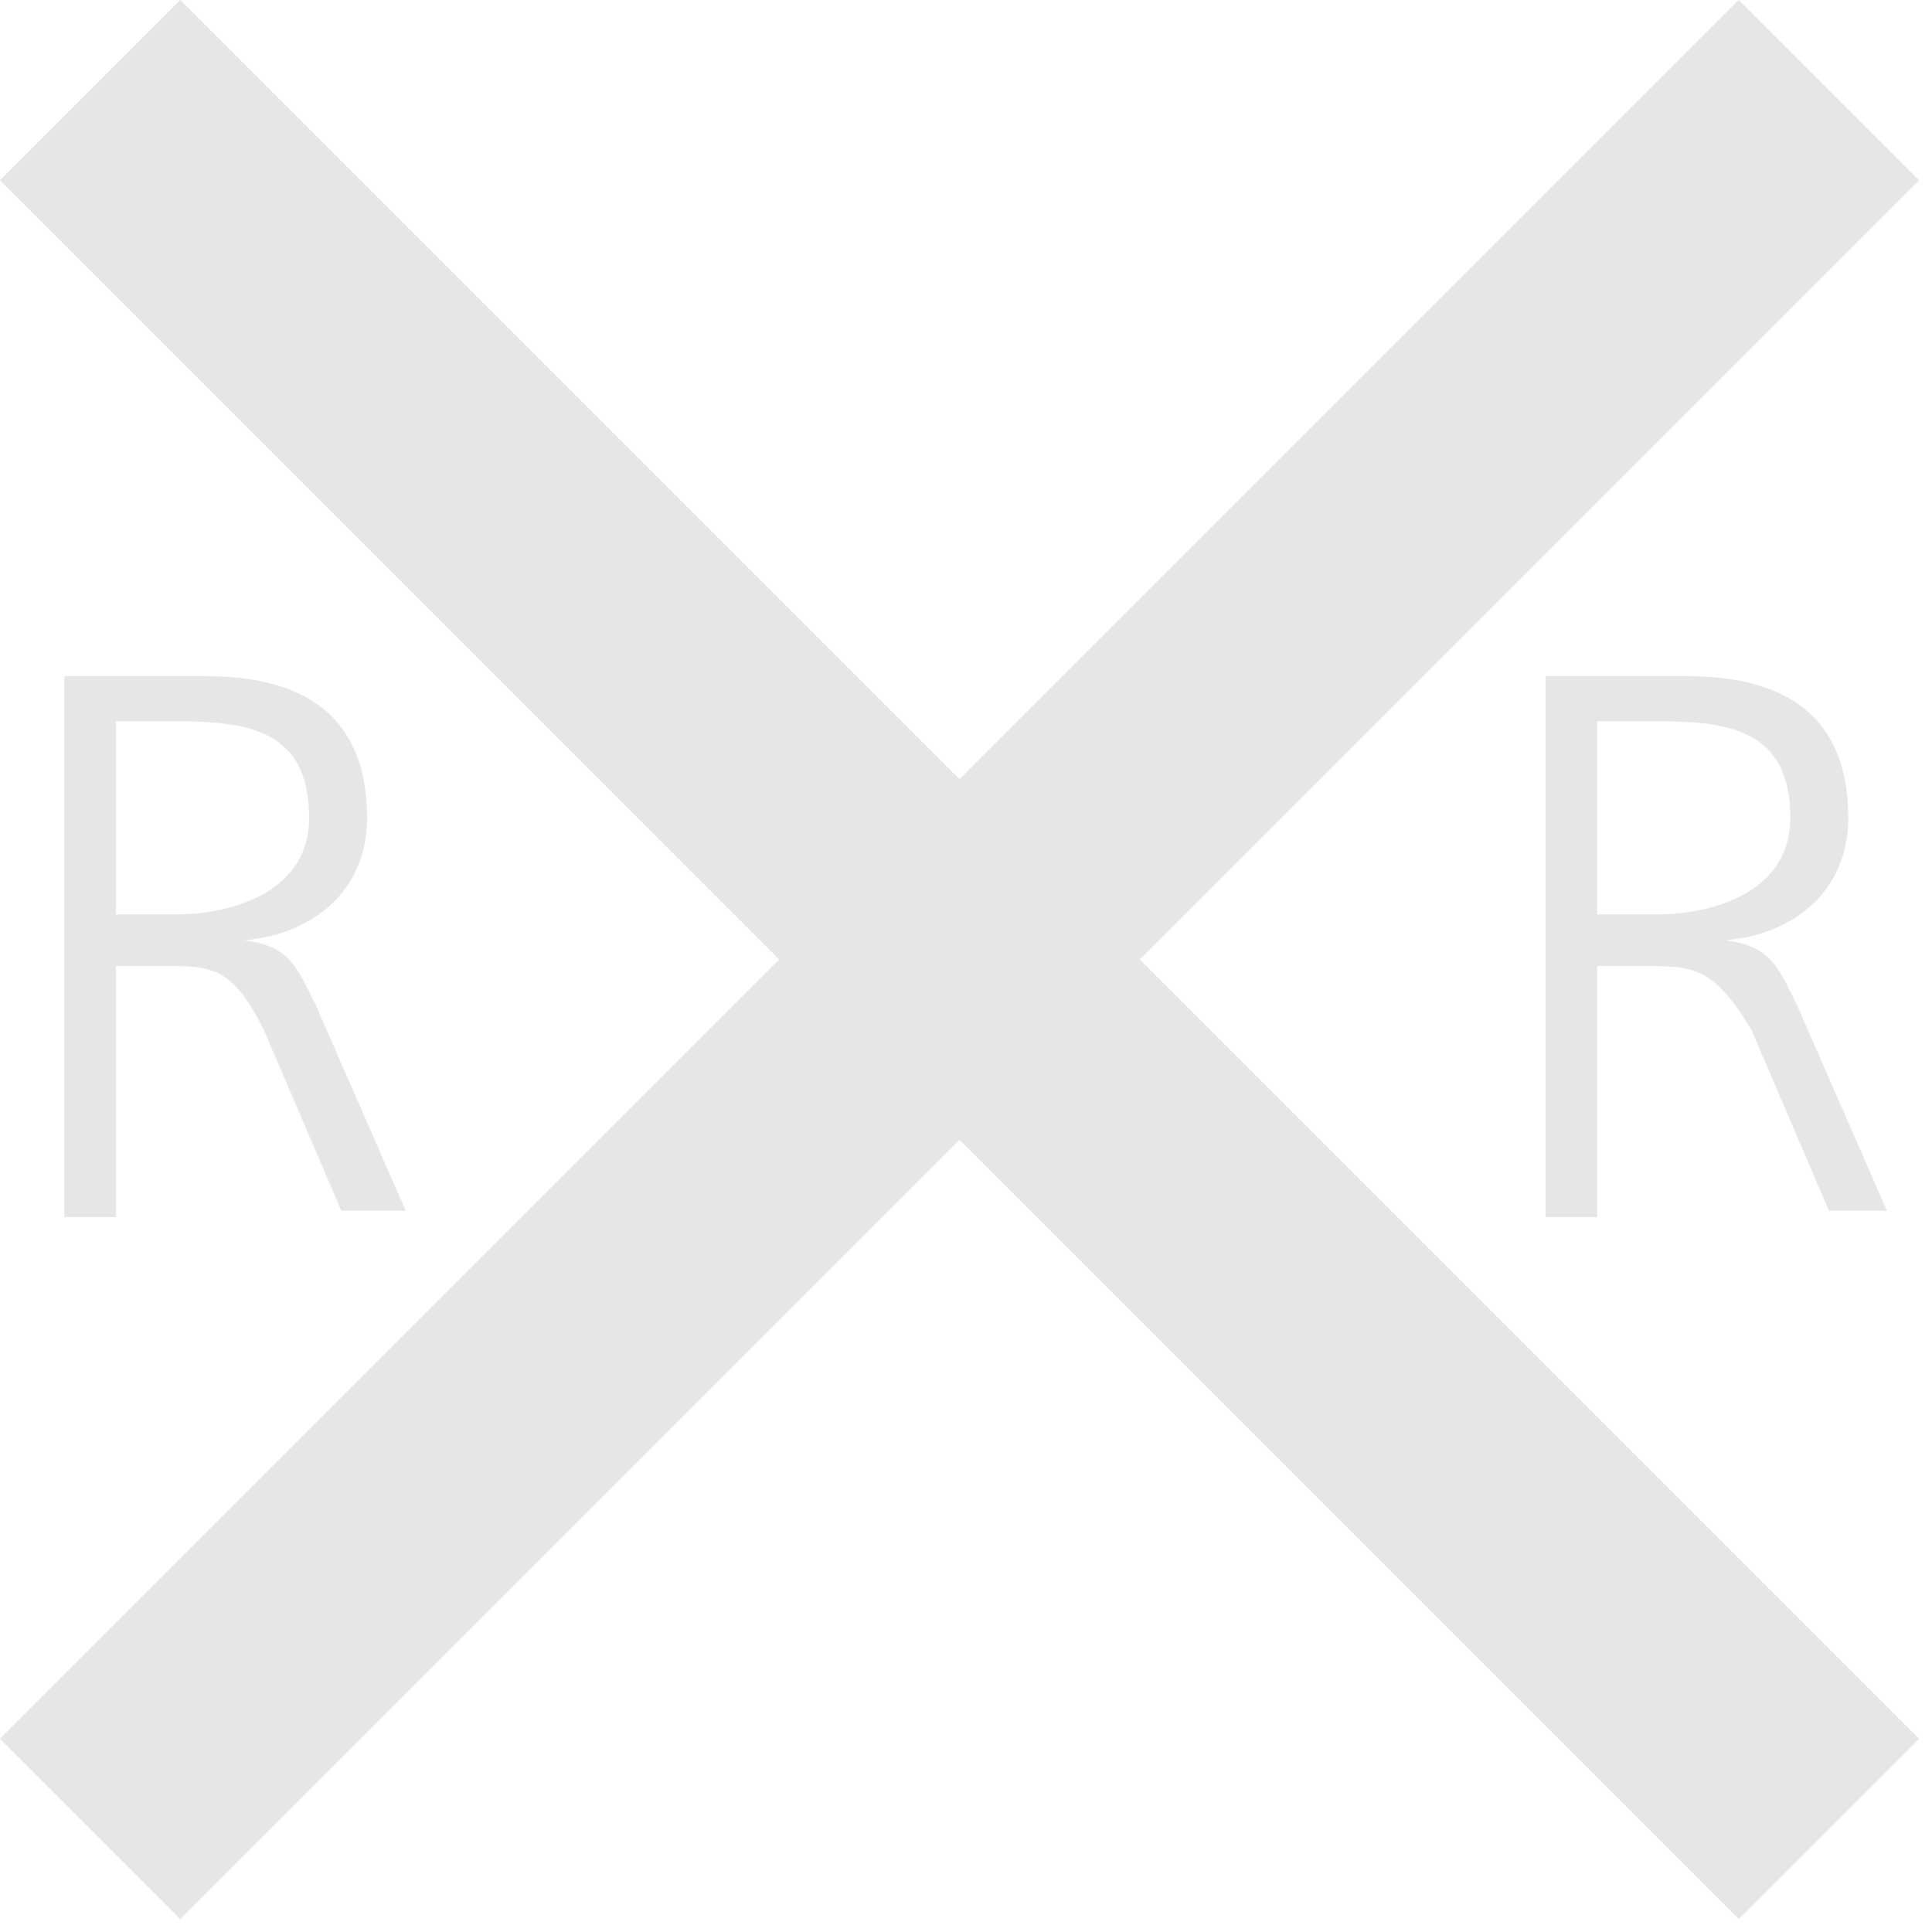 <?xml version="1.0" encoding="utf-8"?>
<!-- Generator: Adobe Illustrator 20.0.0, SVG Export Plug-In . SVG Version: 6.00 Build 0)  -->
<svg version="1.1" id="Layer_1" xmlns="http://www.w3.org/2000/svg" xmlns:xlink="http://www.w3.org/1999/xlink" x="0px" y="0px"
	 width="30px" height="30px" viewBox="0 0 30 30" enable-background="new 0 0 30 30" xml:space="preserve">
<g>
	<path fill="#E6E6E6" d="M1,10.5h2.2c1.5,0,2.5,0.6,2.5,2.2c0,1.1-0.8,1.8-1.9,1.9v0c0.7,0.1,0.8,0.4,1.1,1l1.4,3.2H5.3l-1.2-2.8
		C3.6,15,3.3,15,2.5,15H1.8v3.9H1V10.5z M1.8,14.2h0.9c1,0,2.1-0.4,2.1-1.5c0-1.4-1-1.5-2.1-1.5H1.8V14.2z"/>
</g>
<g>
	<path fill="#E6E6E6" d="M24,10.5h2.2c1.5,0,2.5,0.6,2.5,2.2c0,1.1-0.8,1.8-1.9,1.9v0c0.7,0.1,0.8,0.4,1.1,1l1.4,3.2h-0.9l-1.2-2.8
		C26.6,15,26.3,15,25.5,15h-0.7v3.9H24V10.5z M24.8,14.2h0.9c1,0,2.1-0.4,2.1-1.5c0-1.4-1-1.5-2.1-1.5h-0.9V14.2z"/>
</g>
<polygon fill="#E6E6E6" points="29.8,2.8 27,0 14.9,12.1 2.8,0 0,2.8 12.1,14.9 0,27 2.8,29.8 14.9,17.7 27,29.8 29.8,27 17.7,14.9 "/>
</svg>
